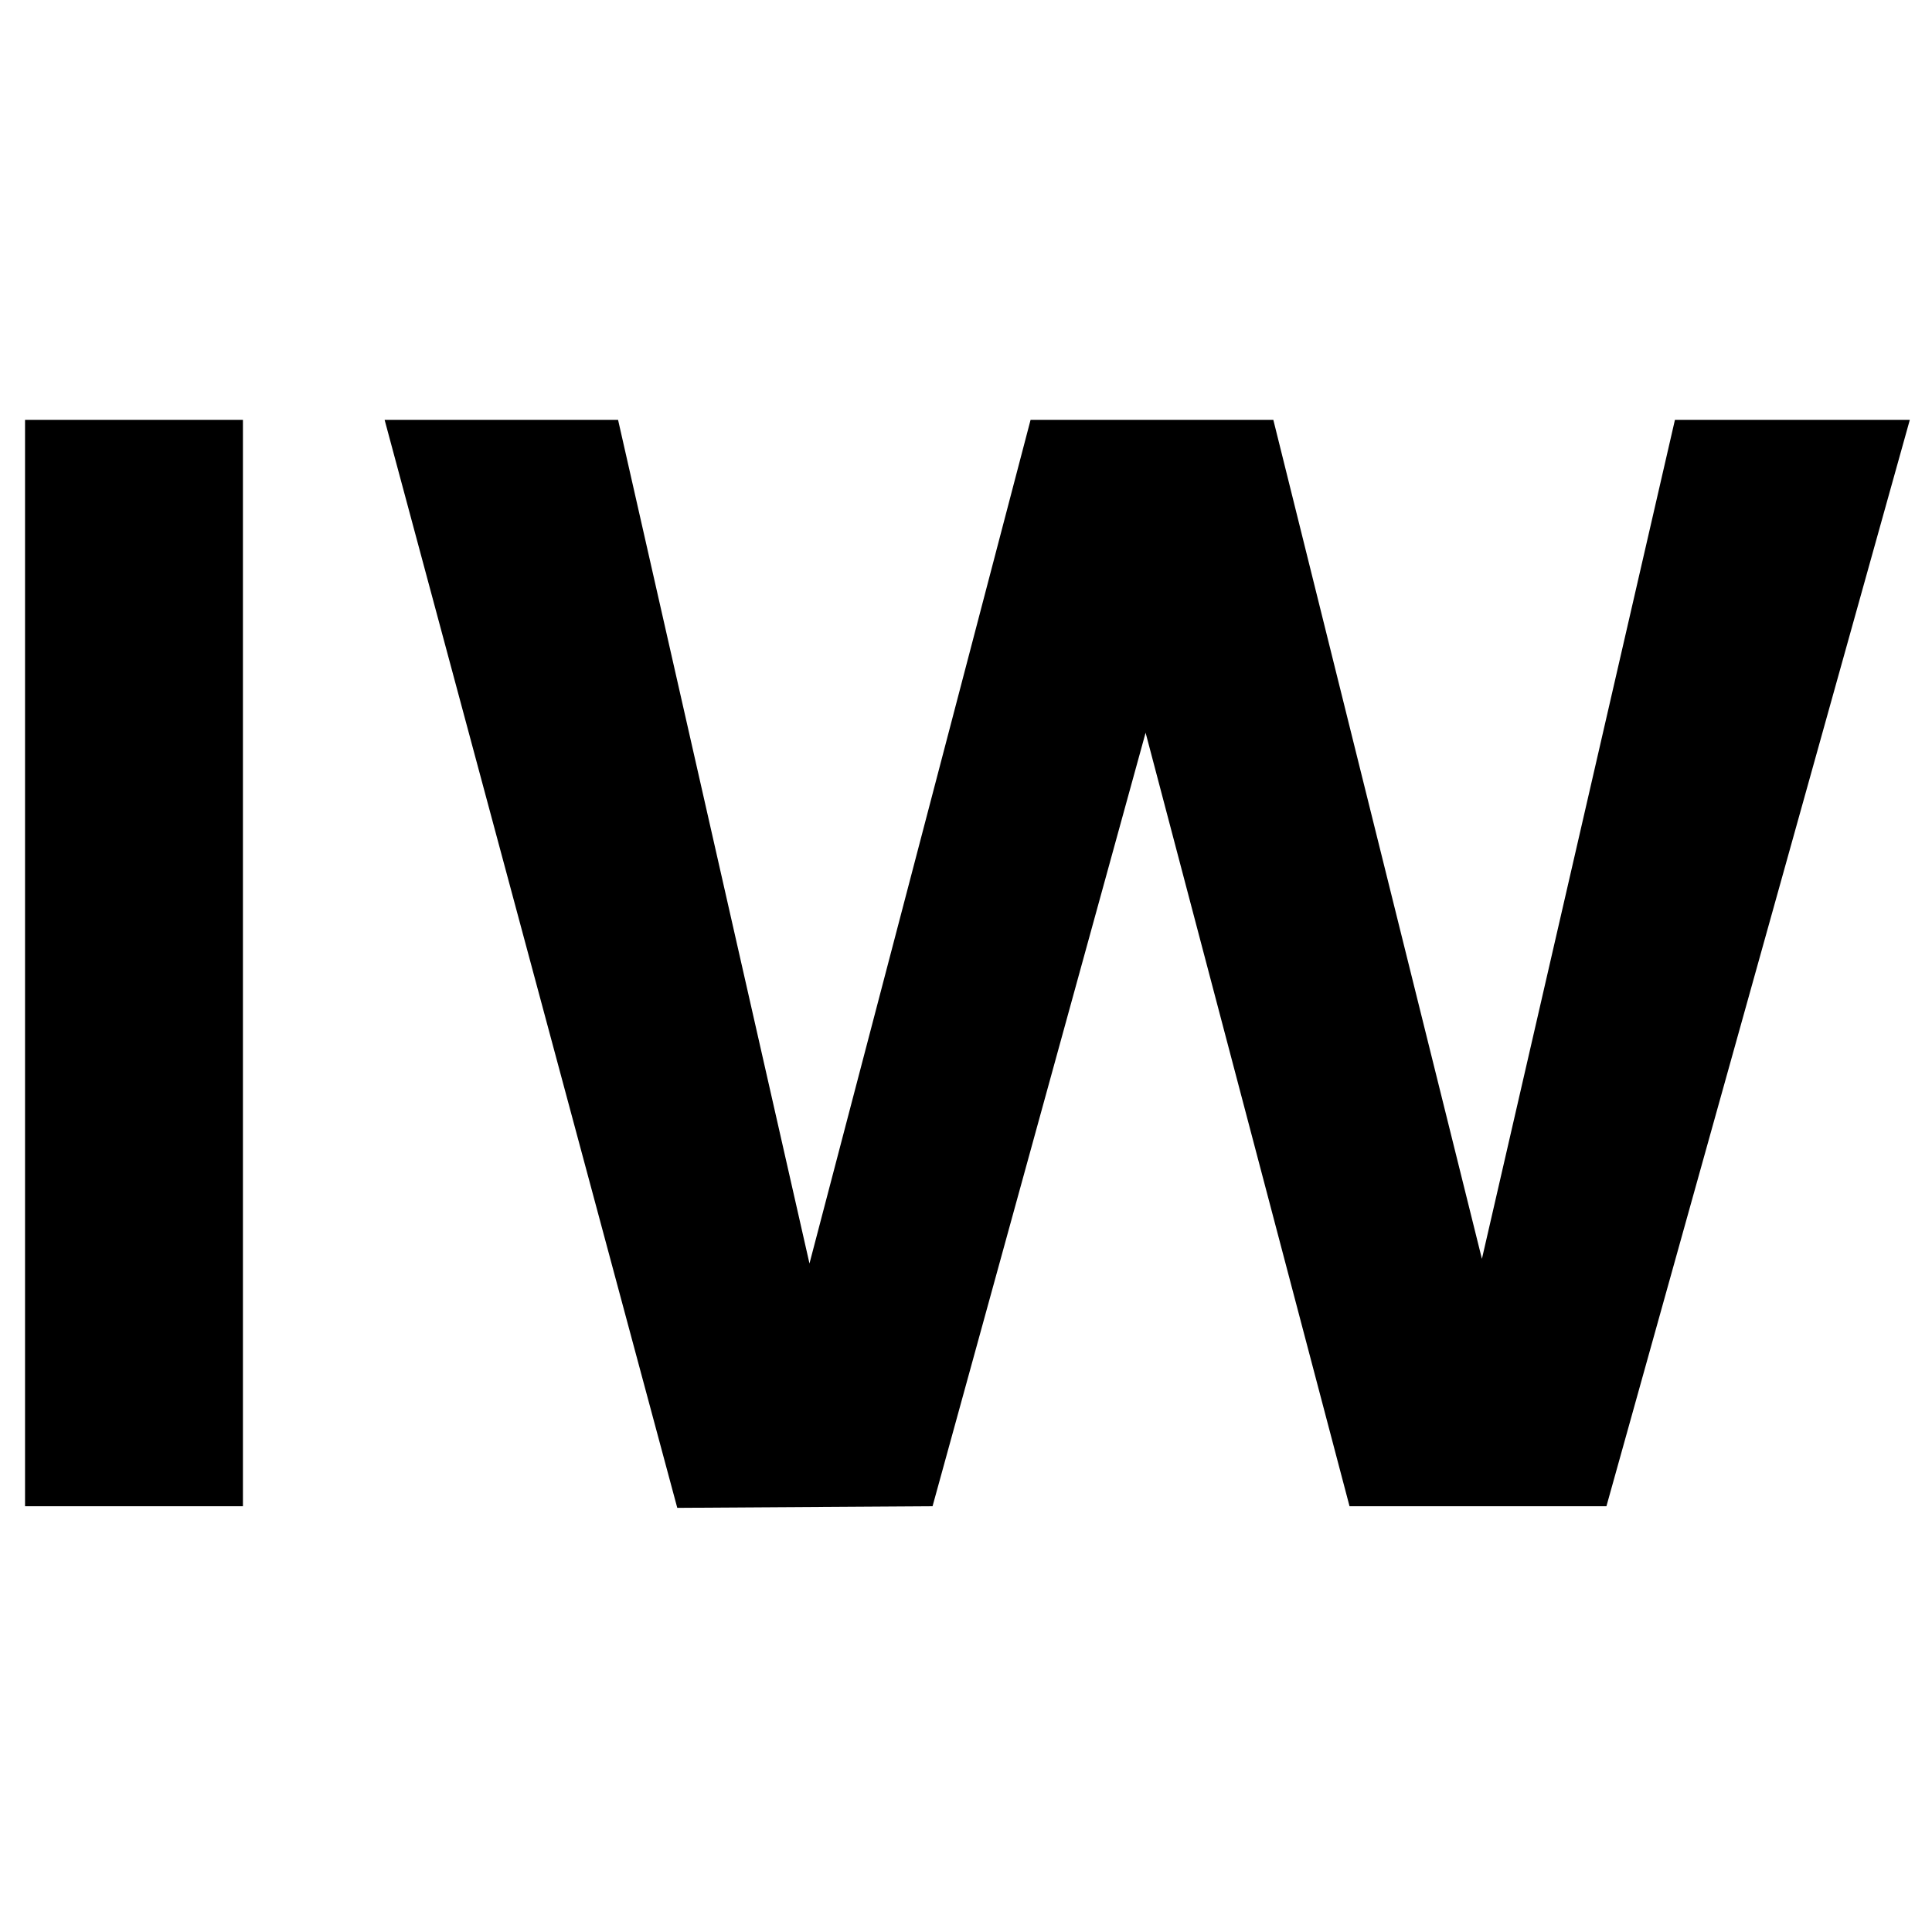 <svg version="1.2" xmlns="http://www.w3.org/2000/svg" viewBox="0 0 1080 1080" width="16" height="16">
	<title>Nytt projekt</title>
	<style>
		.s0 { fill: #000000 } 
	</style>
	<path id="IW" class="s0" aria-label="IW"  d="m14 842h121.8v-607.3h-121.8zm364.6 0.9l142.7-0.9 119.1-432.4 114 432.4h143.6l169.6-607.3h-131.3l-107.9 469-116.6-469h-135.7l-123.6 471.6-107-471.6h-130.5z"/>
</svg>